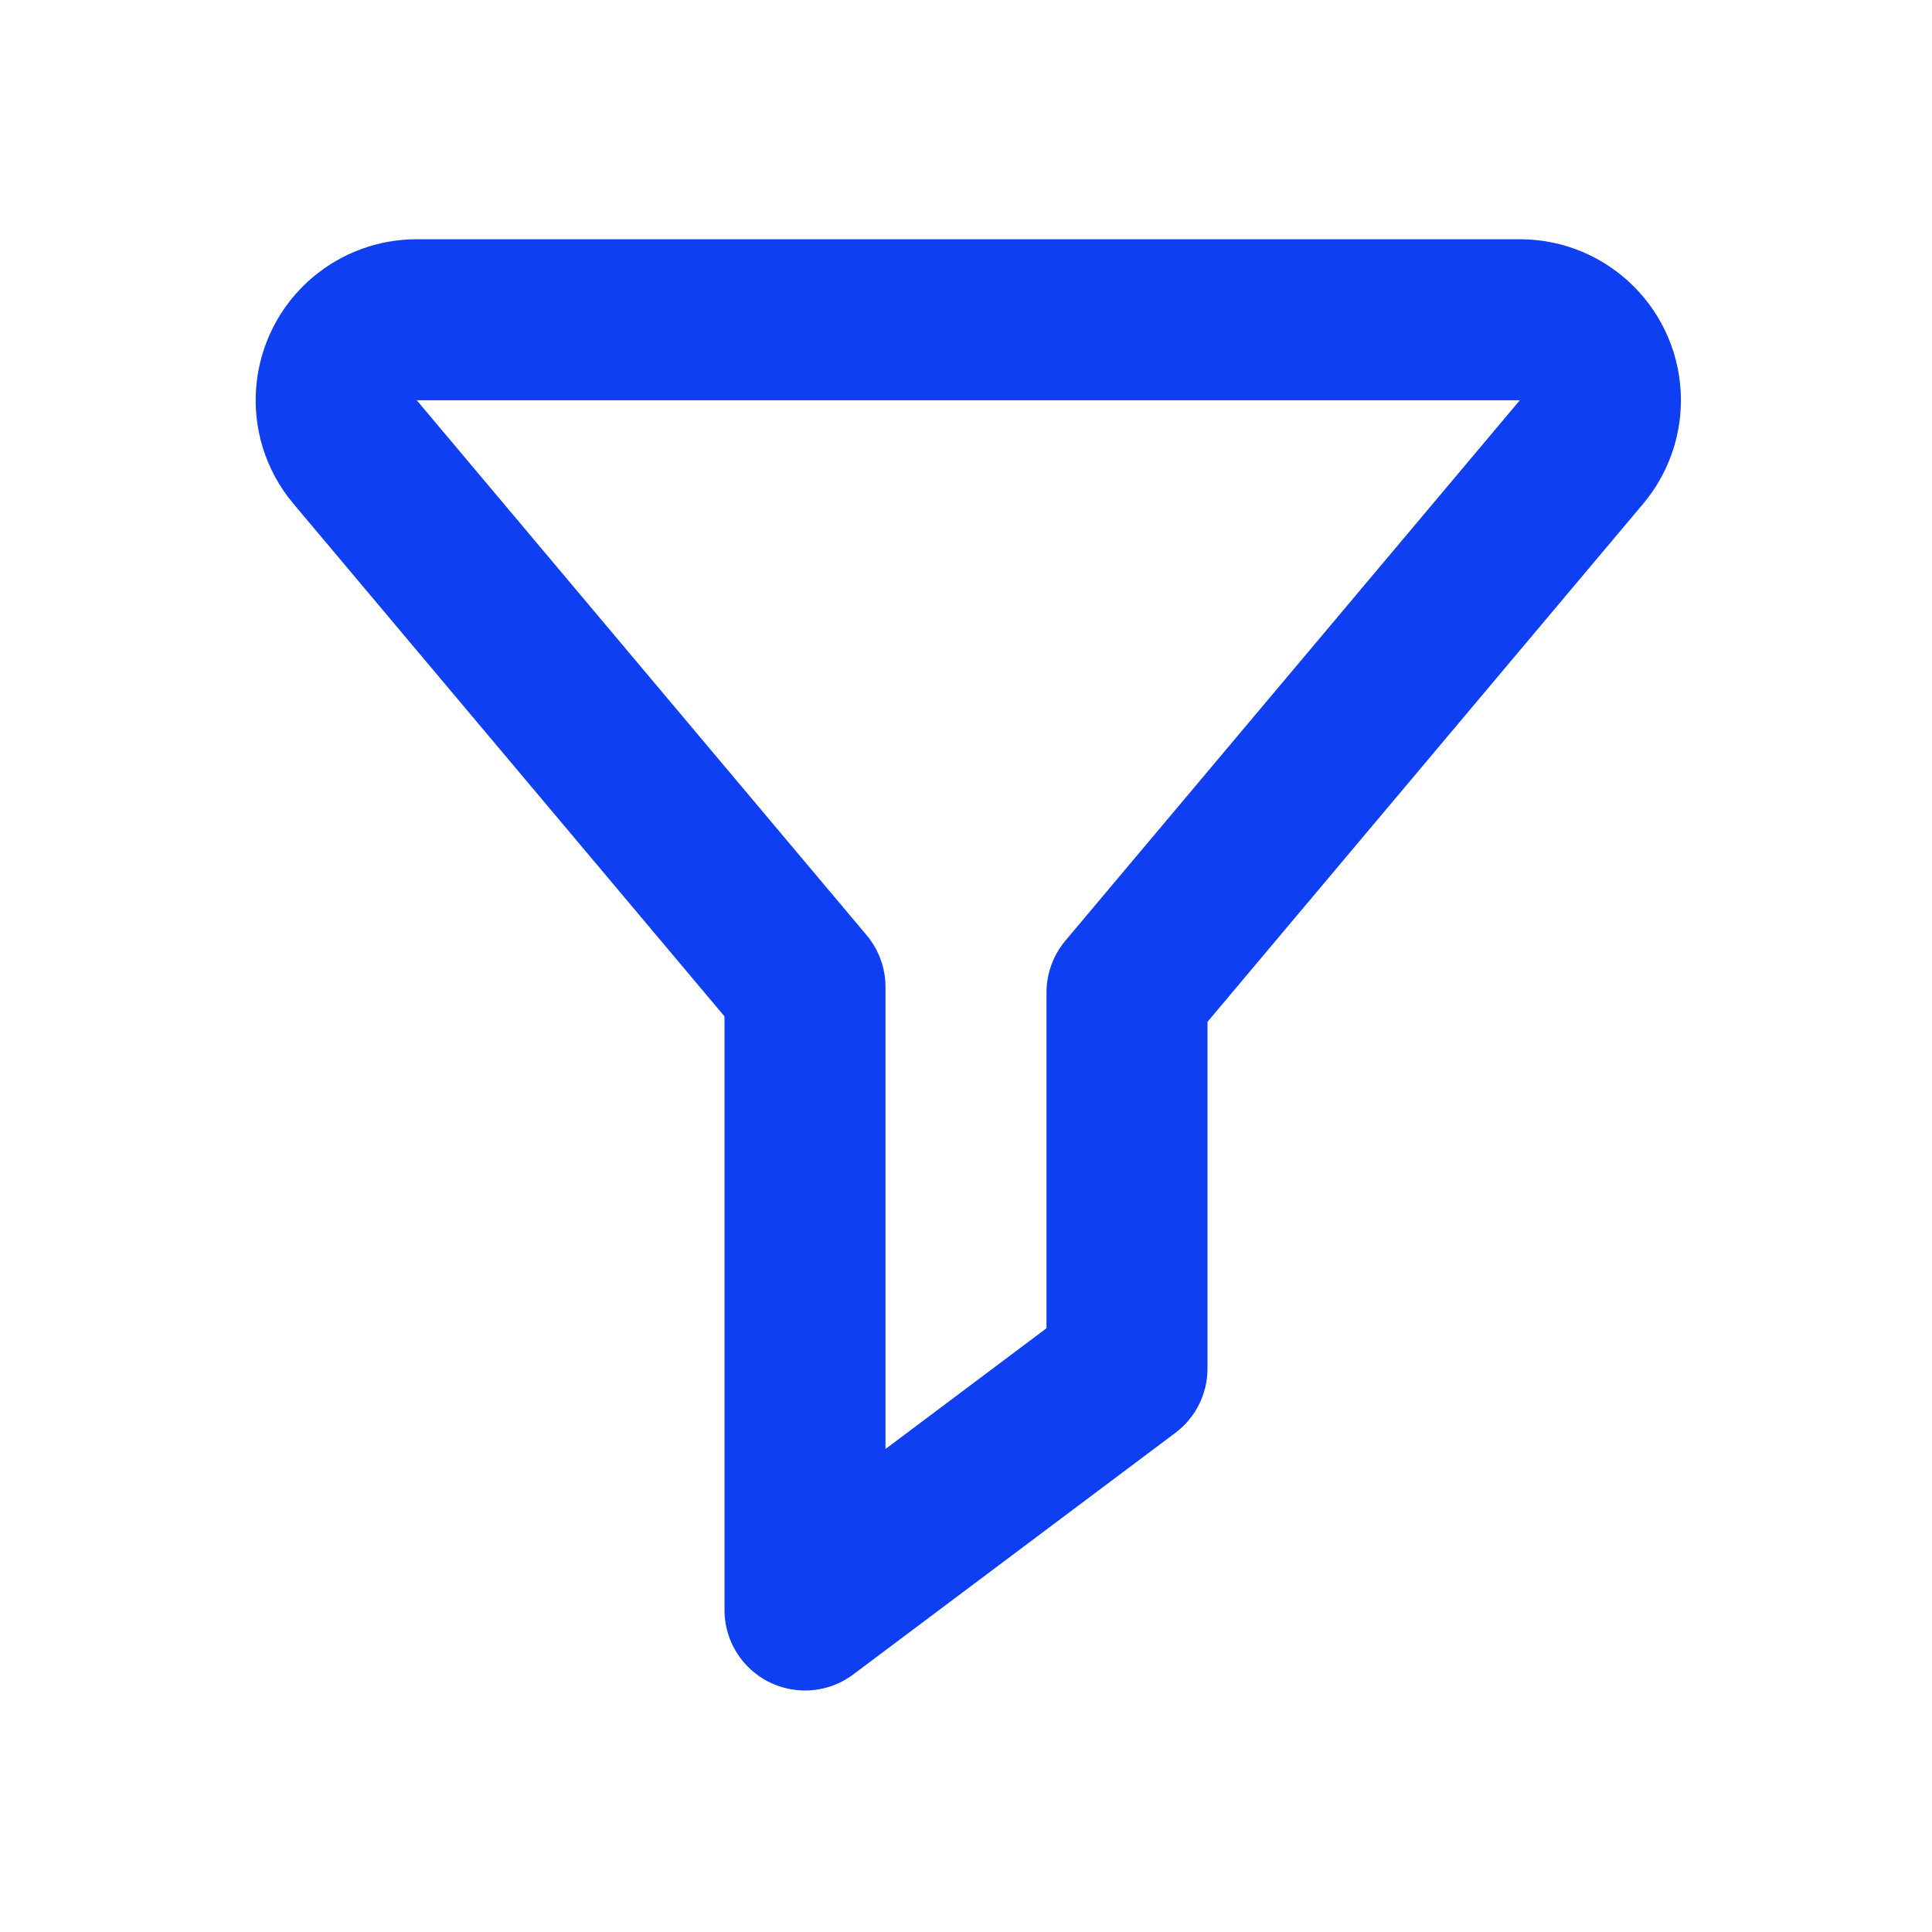 <svg xmlns="http://www.w3.org/2000/svg" width="24" height="24" viewBox="0 0 24 24">
  <path fill="none" stroke="#0E3FF2" stroke-linejoin="round" stroke-width="2" d="M10,12.261 L4.411,5.615 C4.055,5.193 4.11,4.562 4.532,4.207 C4.713,4.055 4.94,3.972 5.176,3.972 L18.881,3.972 C19.433,3.972 19.881,4.42 19.881,4.972 C19.881,5.207 19.798,5.435 19.646,5.615 L14,12.329 L14,17 L10,20 L10,12.261 Z"/>
</svg>
